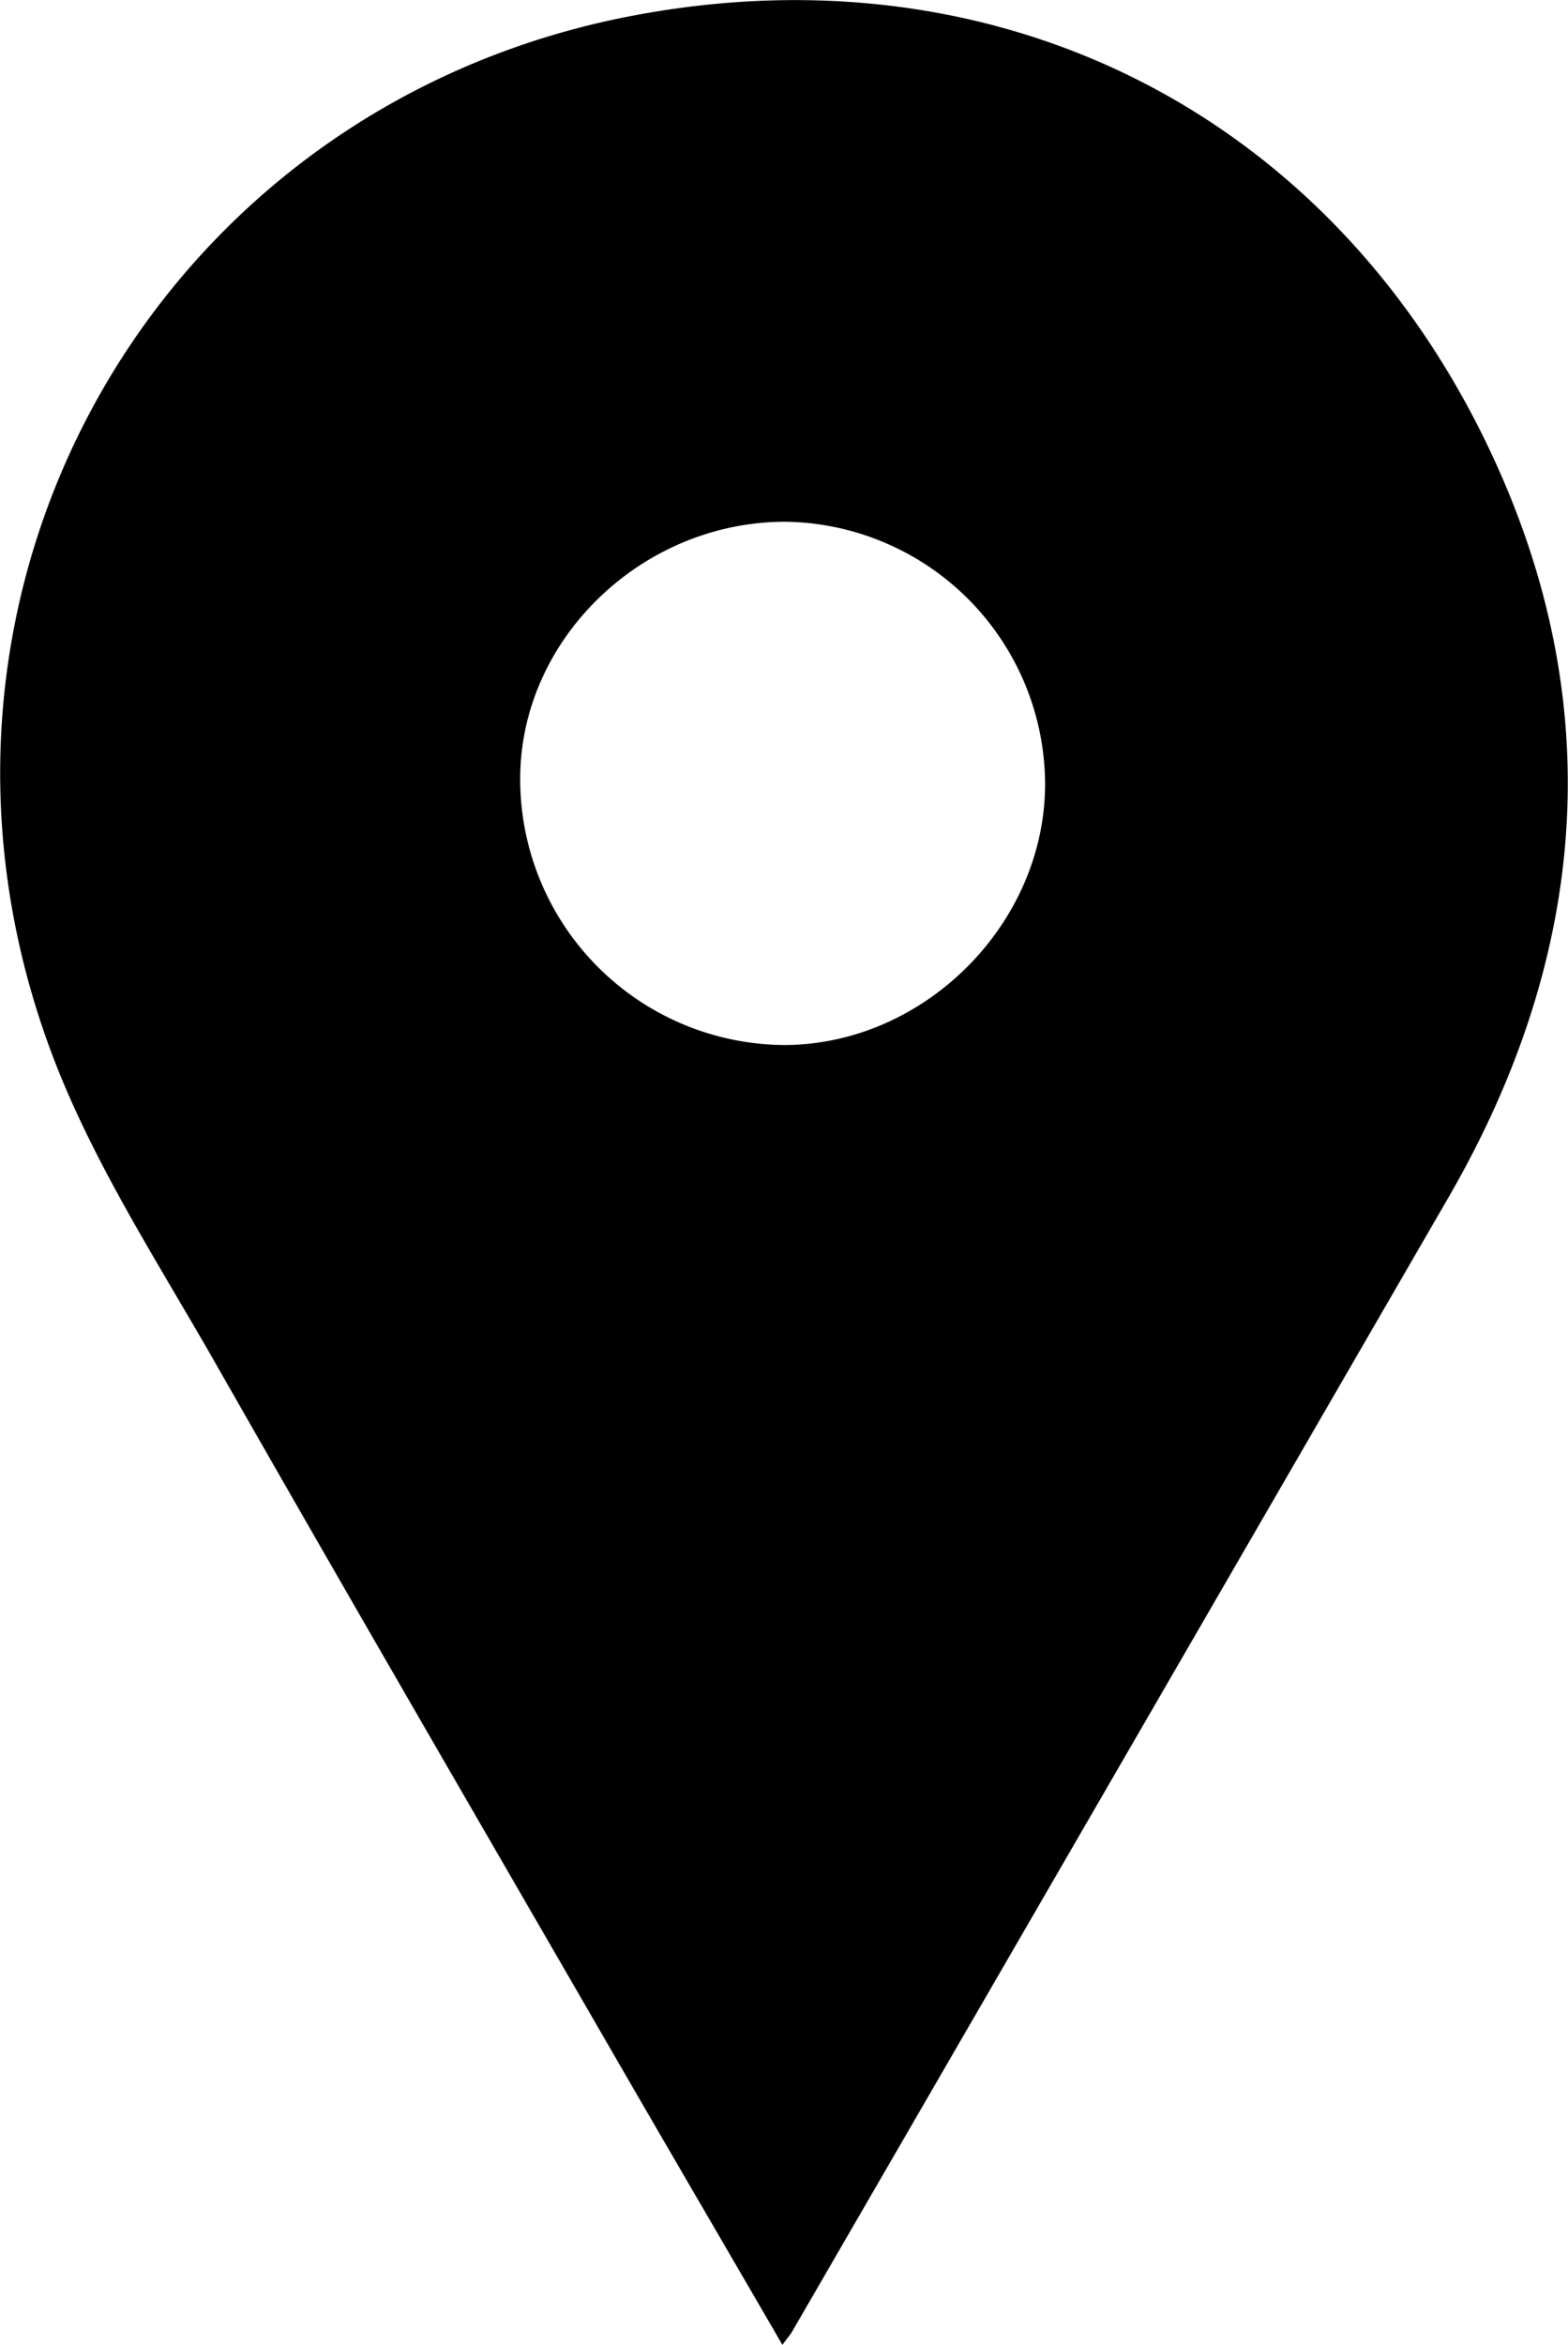 <svg xmlns="http://www.w3.org/2000/svg" viewBox="0 0 156.92 234.55"><g id="Layer_2" data-name="Layer 2"><g id="Layer_1-2" data-name="Layer 1"><path d="M78.3,234.55c-5.7-9.82-11.17-19.17-16.59-28.54-13.42-23.22-26.9-46.41-40.18-69.71-5.62-9.85-11.91-19.52-16-30-18-46.3,9.84-95.75,58-104.77,36.18-6.79,68.89,9.5,85,42.33,12.53,25.54,10.71,51.24-3.58,75.93q-32.81,56.7-65.64,113.37C79.14,233.47,78.89,233.75,78.3,234.55Zm26.29-156a26.34,26.34,0,0,0-26-26.36c-14.29,0-26.4,11.63-26.53,25.49a26.6,26.6,0,0,0,26.43,26.85C92.48,104.5,104.53,92.48,104.59,78.5Z"/></g></g></svg>